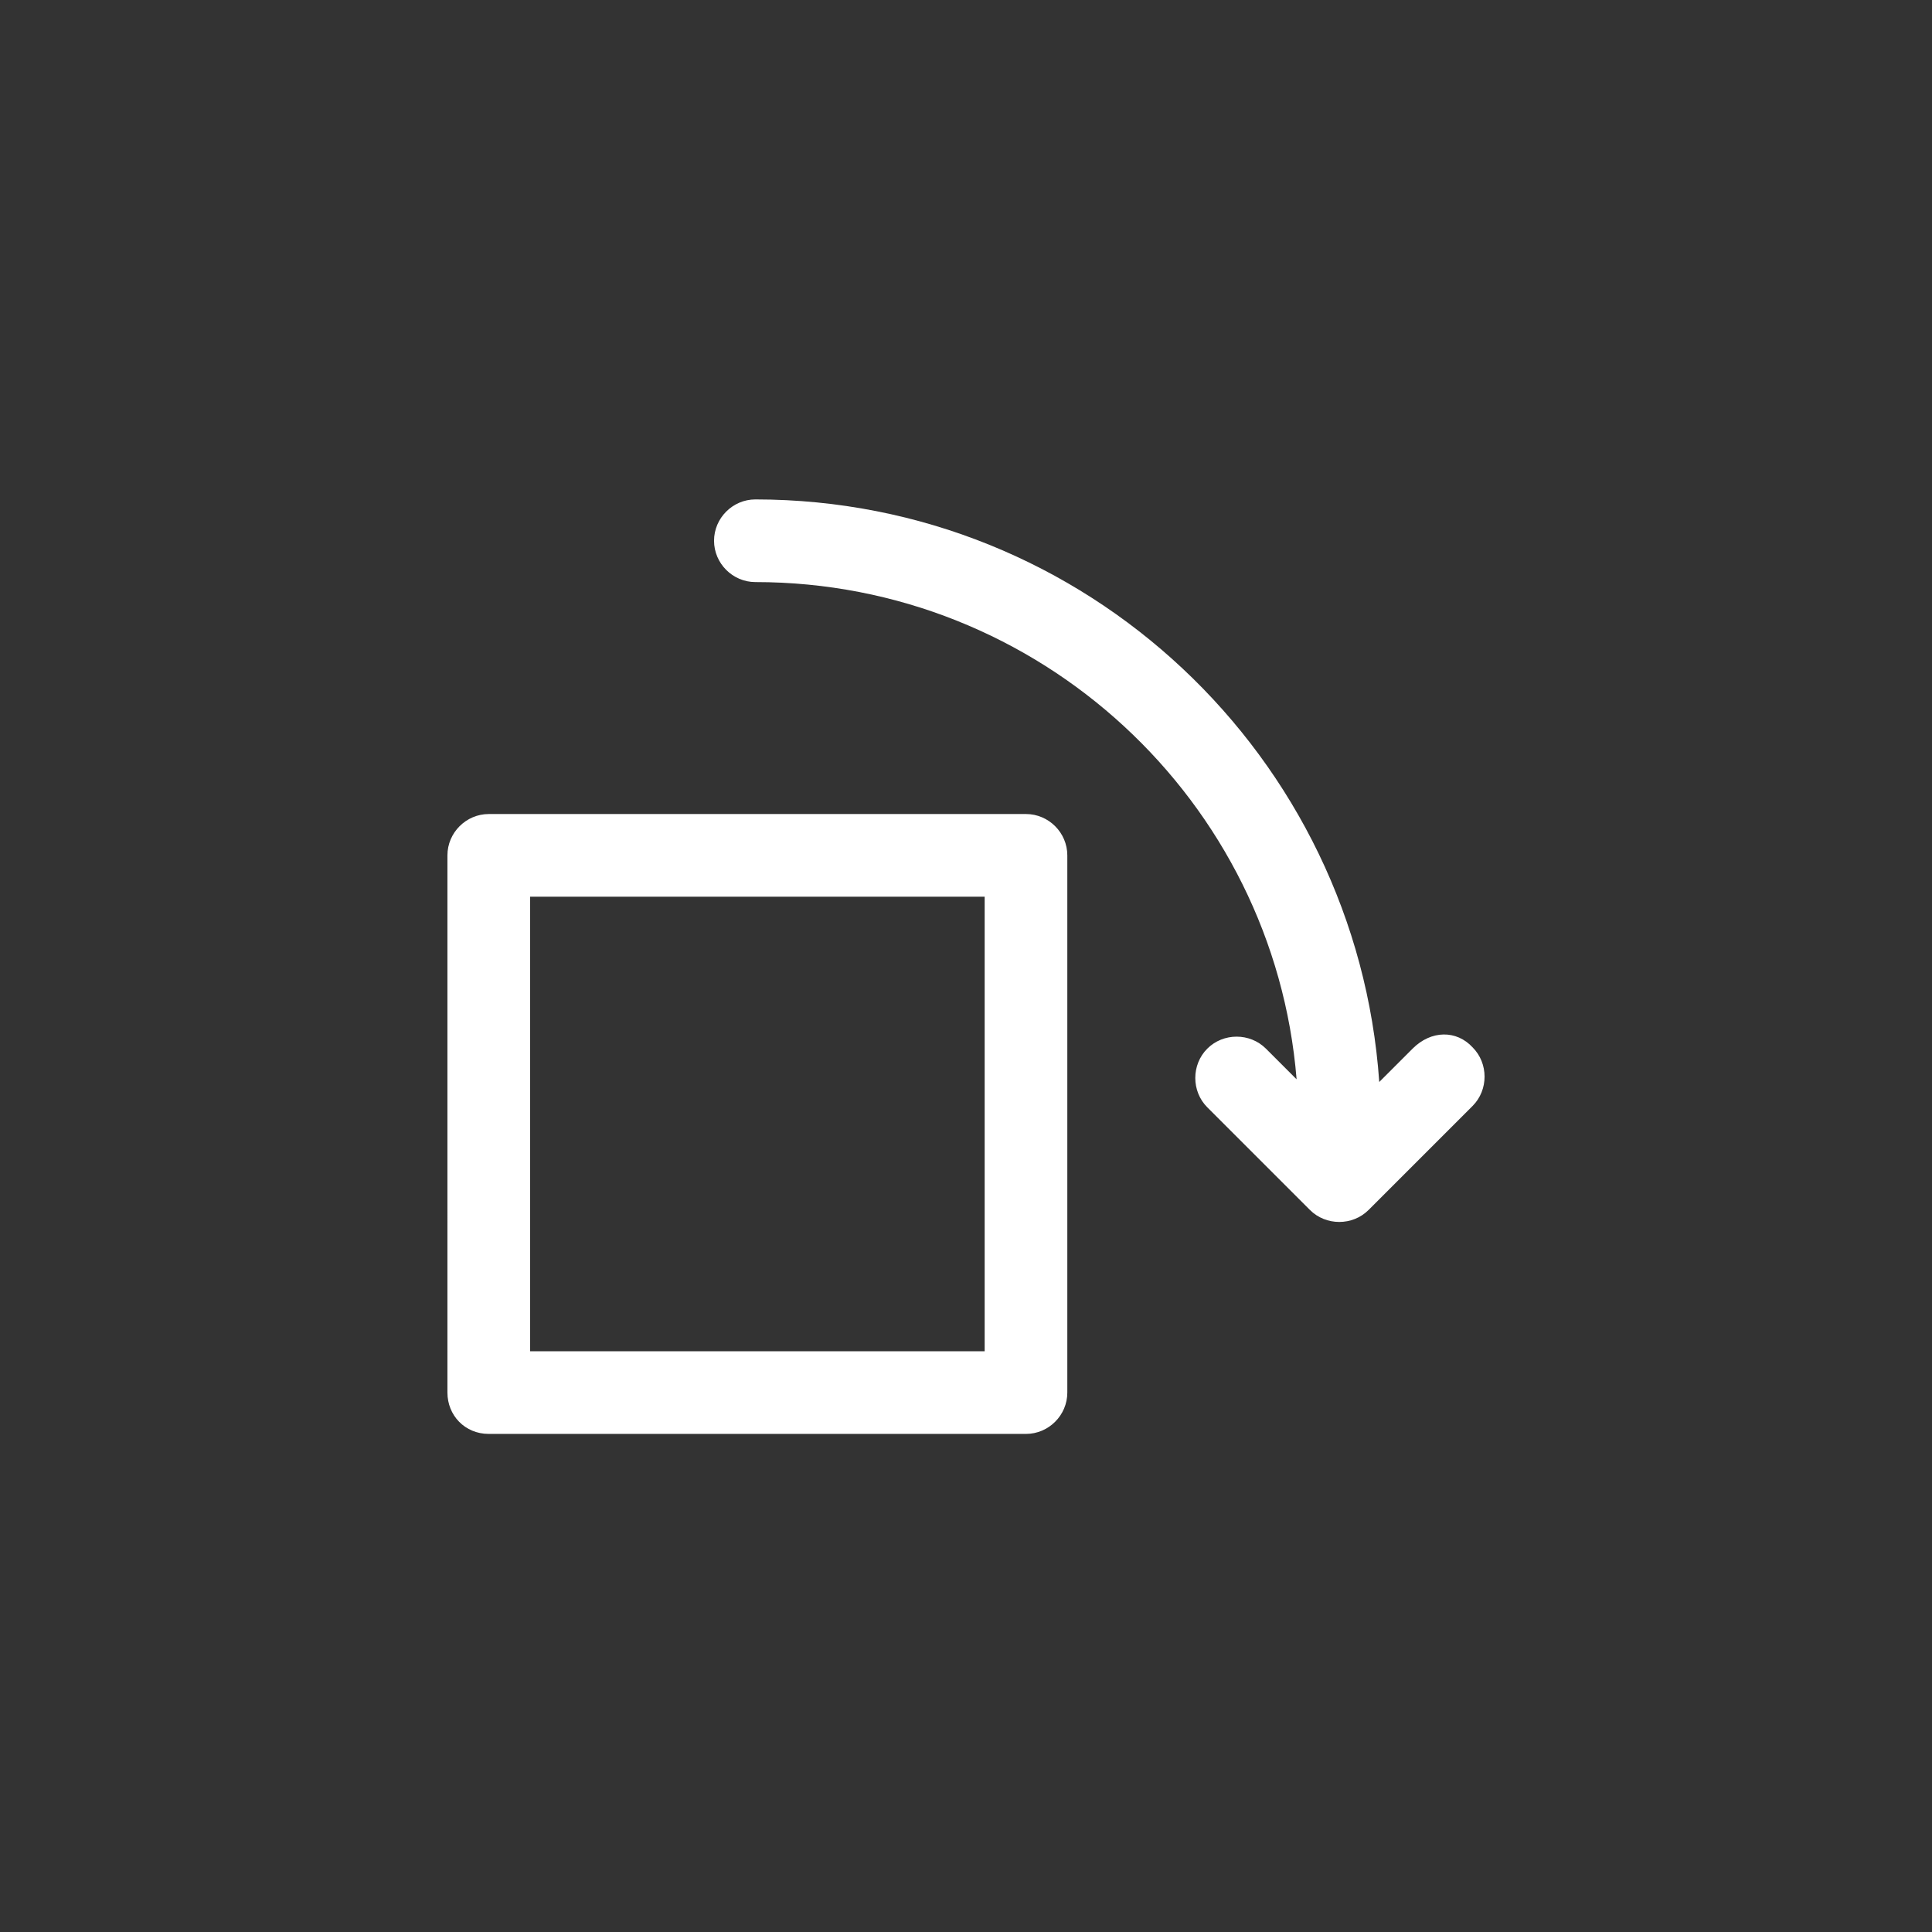 <svg xmlns="http://www.w3.org/2000/svg" xmlns:xlink="http://www.w3.org/1999/xlink" width="100" height="100" viewBox="0 0 100 100"><rect x="0" y="0" width="100" height="100" fill="#333333" stroke="none"/><g><g transform="translate(50 50) scale(0.69 0.69) rotate(0) translate(-50 -50)" style="fill:#FFFFFF"><svg fill="#FFFFFF" xmlns="http://www.w3.org/2000/svg" xmlns:xlink="http://www.w3.org/1999/xlink" version="1.1" x="0px" y="0px" viewBox="0 0 100 100" enable-background="new 0 0 100 100" xml:space="preserve"><path d="M14.2,85.1h40.3c1.7,0,3.1-1.4,3.1-3.1V41.7c0-1.7-1.4-3.1-3.1-3.1H14.2c-1.7,0-3.1,1.4-3.1,3.1V82  C11.1,83.7,12.4,85.1,14.2,85.1z M17.3,44.8h34.1v34.1H17.3V44.8z M88,56.1c1.2,1.2,1.2,3.2,0,4.4l-7.8,7.8  c-0.6,0.6-1.4,0.9-2.2,0.9s-1.6-0.3-2.2-0.9l-7.7-7.7c-1.2-1.2-1.2-3.2,0-4.4c1.2-1.2,3.2-1.2,4.4,0l2.3,2.3  c-1.7-20.9-19.3-37.3-40.6-37.3c-1.7,0-3.1-1.4-3.1-3.1s1.4-3.1,3.1-3.1c24.8,0,45.1,19.3,46.8,43.7l2.5-2.5  C84.9,54.8,86.8,54.8,88,56.1z"></path></svg></g></g></svg>